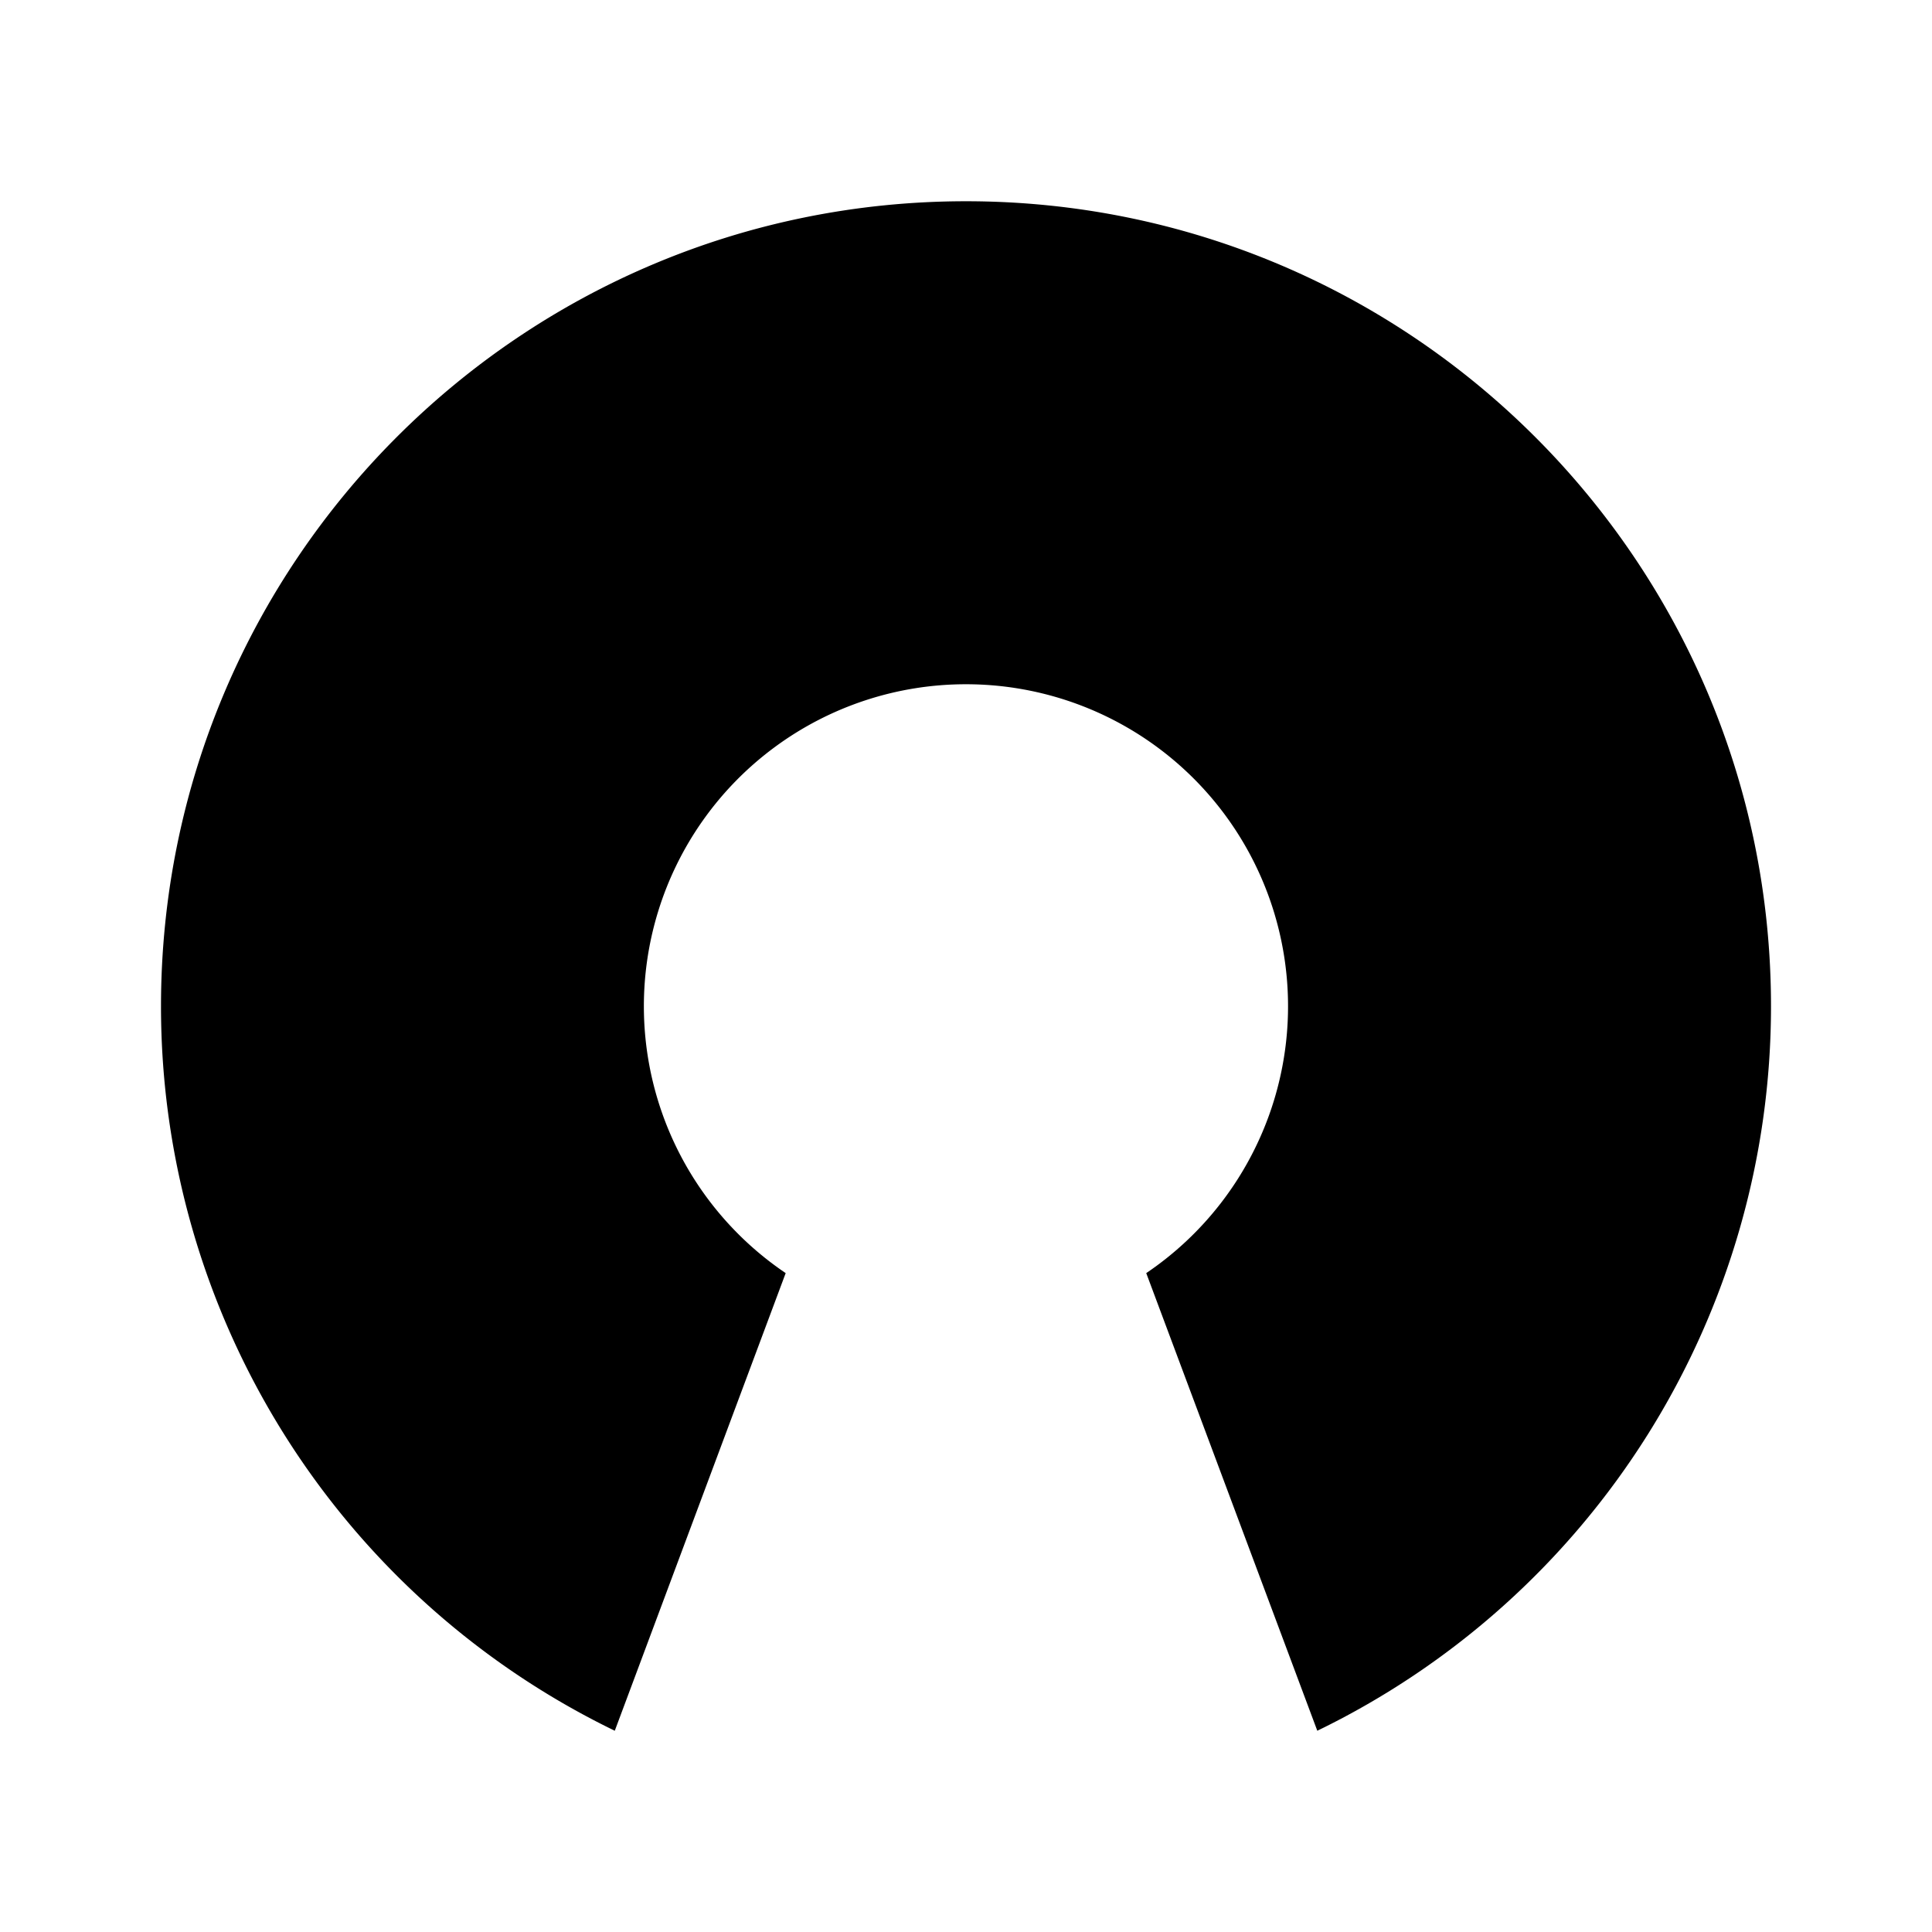 <svg xmlns="http://www.w3.org/2000/svg" viewBox="0 0 24 24"><path d="M12 8.5a4 4 0 0 0-2.24 7.315L7.637 21.5A10 10 0 0 1 2 12.5c0-5.523 4.477-10 10-10s10 4.477 10 10a10 10 0 0 1-5.636 9l-2.125-5.685A4 4 0 0 0 12 8.5"/></svg>